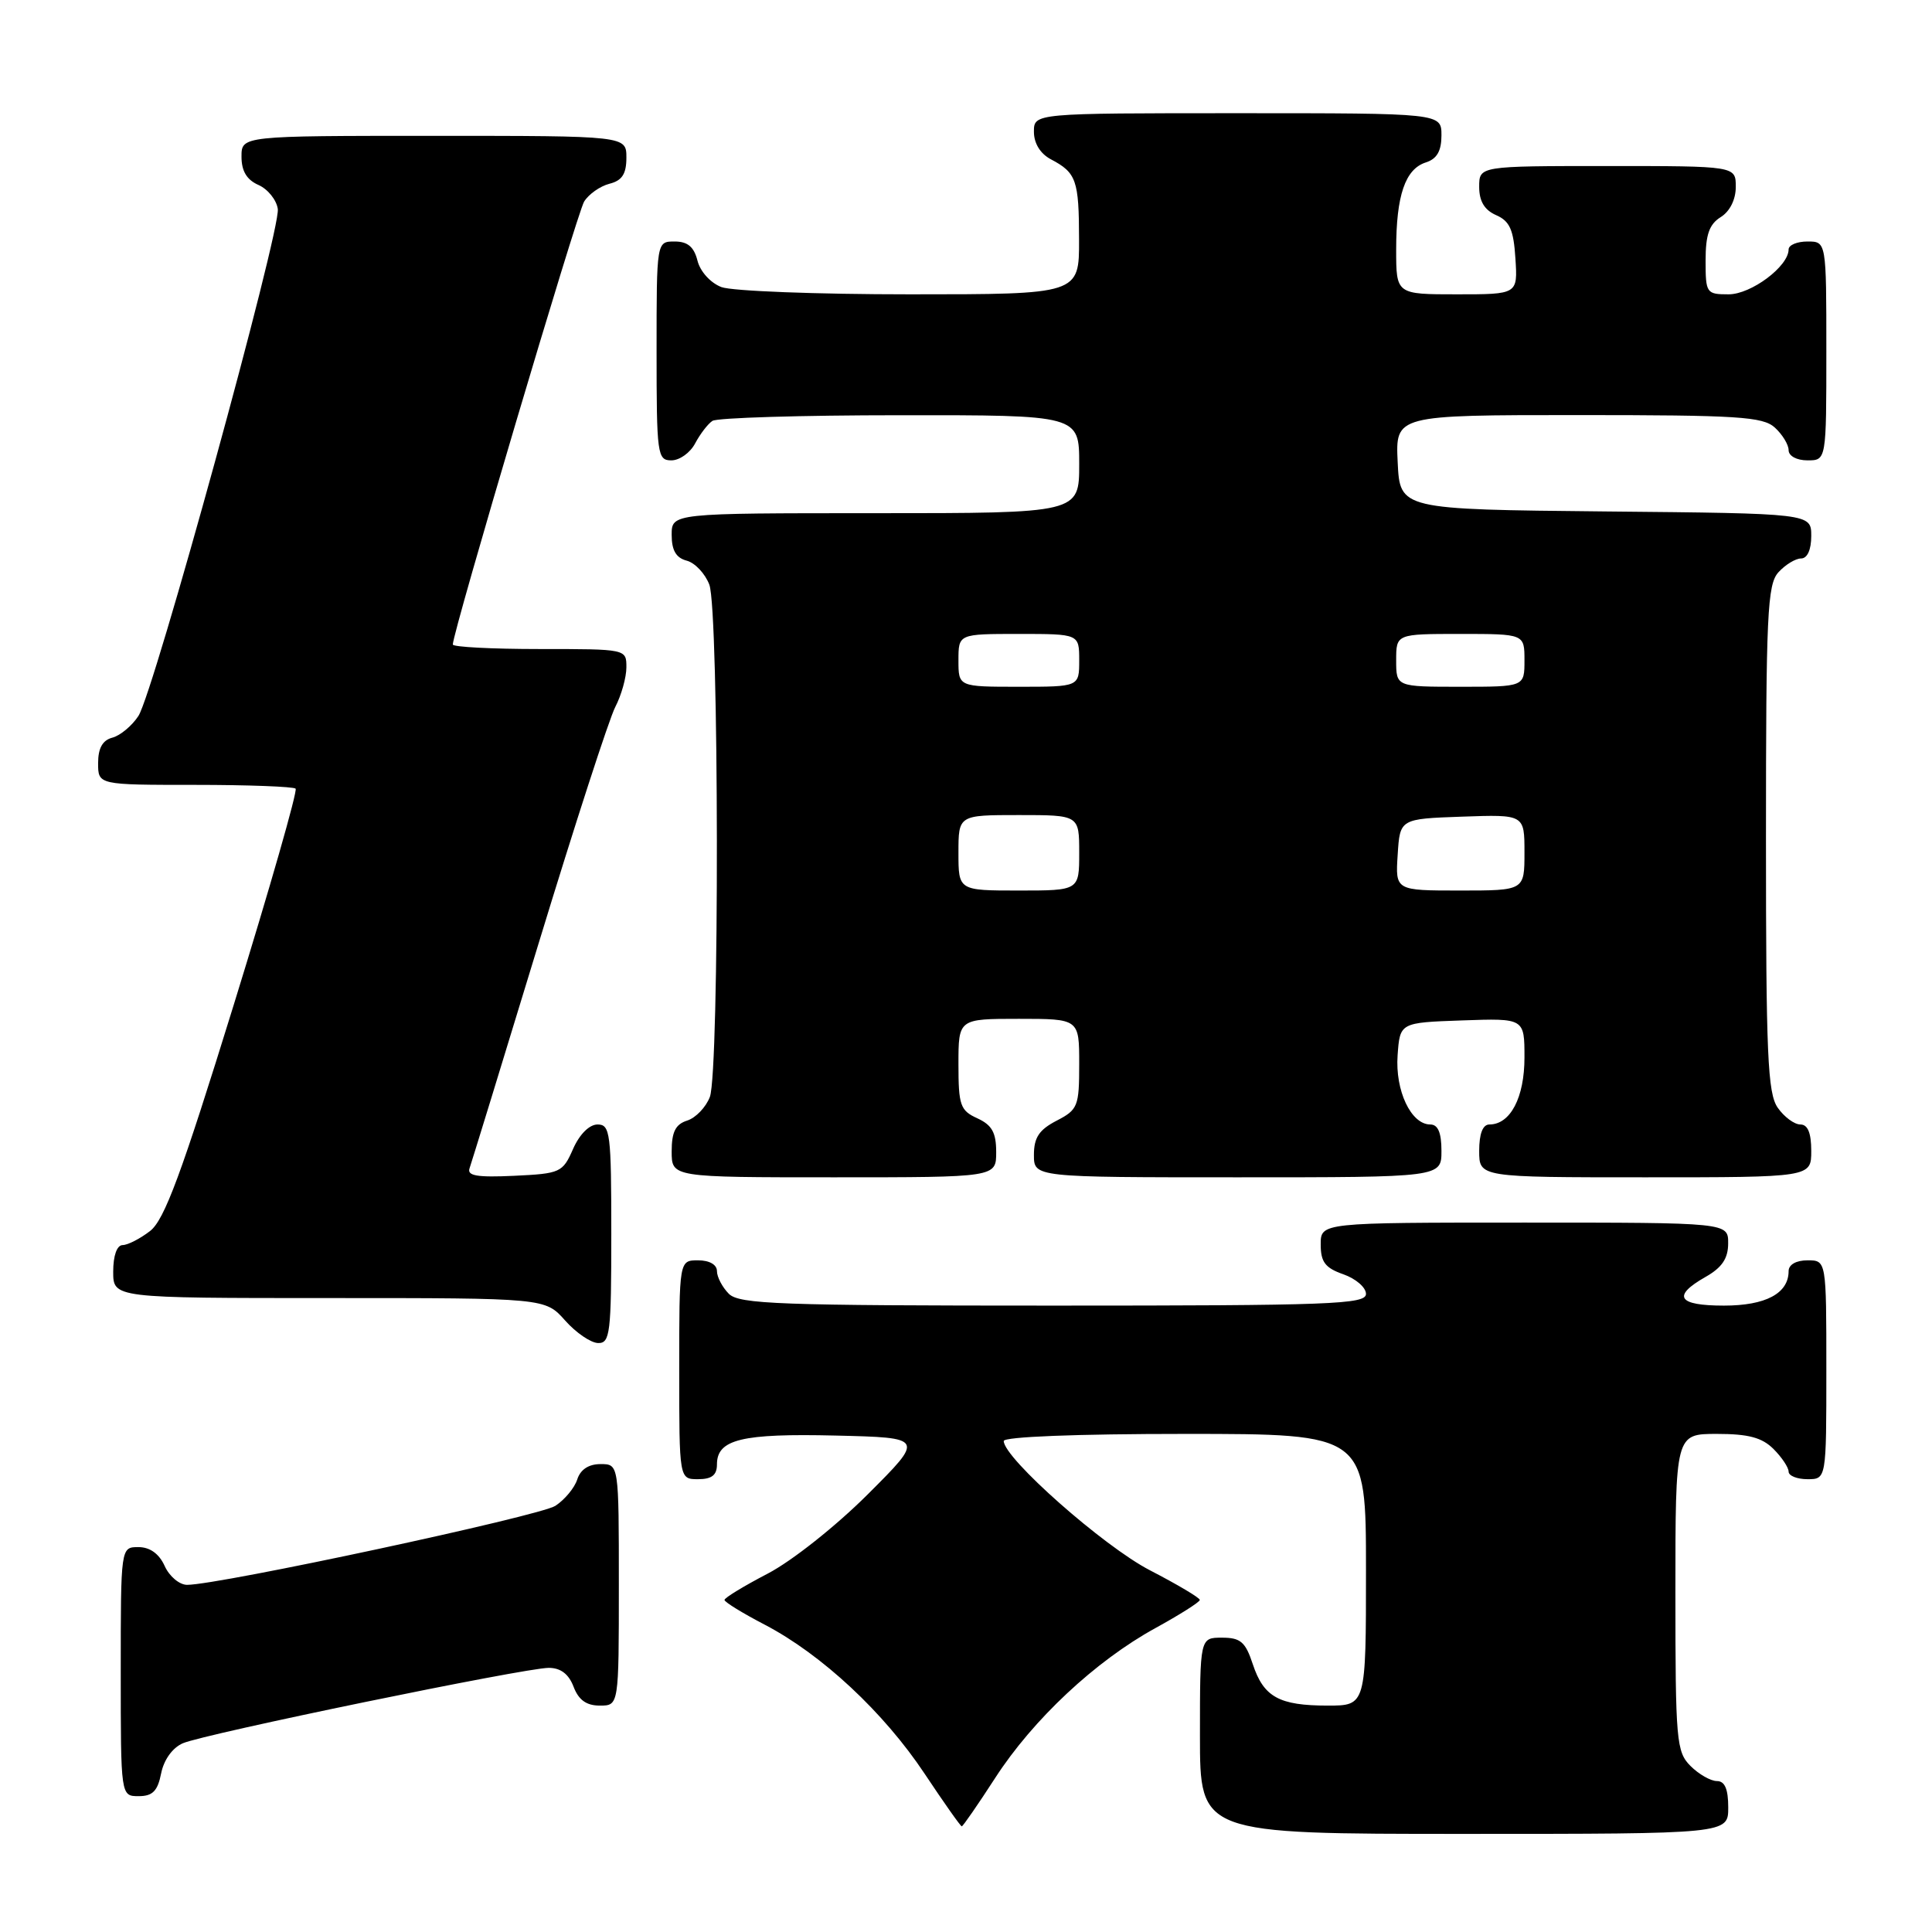 <?xml version="1.0" encoding="UTF-8" standalone="no"?>
<!DOCTYPE svg PUBLIC "-//W3C//DTD SVG 1.1//EN" "http://www.w3.org/Graphics/SVG/1.1/DTD/svg11.dtd" >
<svg xmlns="http://www.w3.org/2000/svg" xmlns:xlink="http://www.w3.org/1999/xlink" version="1.1" viewBox="0 0 256 256">
 <g >
 <path fill="currentColor"
d=" M 229.00 239.50 C 229.00 237.06 228.55 236.00 227.50 236.00 C 226.68 236.00 225.10 235.10 224.00 234.00 C 222.13 232.13 222.00 230.67 222.00 211.00 C 222.00 190.00 222.00 190.00 227.50 190.00 C 231.67 190.00 233.48 190.48 235.00 192.00 C 236.10 193.10 237.00 194.45 237.00 195.00 C 237.00 195.55 238.12 196.00 239.50 196.00 C 242.00 196.00 242.00 196.00 242.00 181.50 C 242.00 167.00 242.00 167.00 239.50 167.00 C 238.00 167.00 237.00 167.57 237.00 168.43 C 237.00 171.38 233.97 173.00 228.43 173.00 C 222.31 173.00 221.51 171.75 225.99 169.20 C 228.18 167.96 228.99 166.75 228.99 164.75 C 229.00 162.00 229.00 162.00 202.00 162.00 C 175.00 162.00 175.00 162.00 175.00 164.90 C 175.00 167.23 175.60 168.01 178.00 168.85 C 179.65 169.43 181.00 170.59 181.00 171.45 C 181.00 172.83 176.35 173.00 139.57 173.00 C 103.24 173.00 97.95 172.81 96.57 171.43 C 95.71 170.56 95.00 169.21 95.00 168.43 C 95.00 167.57 94.00 167.00 92.50 167.00 C 90.00 167.00 90.00 167.00 90.00 181.50 C 90.00 196.00 90.00 196.00 92.50 196.00 C 94.32 196.00 95.00 195.46 95.00 194.04 C 95.00 190.72 98.28 189.92 110.74 190.22 C 122.50 190.50 122.50 190.50 114.98 198.01 C 110.76 202.22 104.95 206.83 101.73 208.51 C 98.58 210.15 96.00 211.72 96.00 212.00 C 96.00 212.28 98.41 213.76 101.35 215.29 C 108.90 219.24 117.11 226.89 122.52 235.03 C 125.07 238.86 127.28 242.00 127.44 242.00 C 127.59 242.00 129.58 239.12 131.86 235.60 C 136.88 227.83 145.16 220.09 153.08 215.74 C 156.32 213.96 158.98 212.28 158.98 212.00 C 158.99 211.72 156.02 209.96 152.39 208.08 C 146.23 204.90 133.00 193.20 133.00 190.94 C 133.00 190.38 142.61 190.00 157.00 190.00 C 181.00 190.00 181.00 190.00 181.00 208.00 C 181.00 226.00 181.00 226.00 175.93 226.00 C 169.49 226.00 167.44 224.87 166.00 220.51 C 165.03 217.56 164.38 217.00 161.92 217.00 C 159.00 217.00 159.00 217.00 159.00 230.00 C 159.00 243.00 159.00 243.00 194.00 243.00 C 229.00 243.00 229.00 243.00 229.00 239.50 Z  M 21.35 234.99 C 21.71 233.18 22.86 231.58 24.23 230.99 C 27.09 229.75 69.56 221.00 72.71 221.00 C 74.29 221.00 75.36 221.82 76.00 223.50 C 76.67 225.26 77.70 226.00 79.48 226.00 C 82.00 226.00 82.00 226.00 82.00 210.00 C 82.00 194.00 82.00 194.00 79.57 194.00 C 78.00 194.00 76.91 194.72 76.49 196.03 C 76.14 197.14 74.83 198.72 73.59 199.53 C 71.53 200.88 29.03 210.00 24.79 210.00 C 23.78 210.00 22.44 208.88 21.82 207.50 C 21.08 205.87 19.86 205.00 18.34 205.00 C 16.00 205.00 16.00 205.00 16.00 221.50 C 16.00 238.00 16.00 238.00 18.38 238.00 C 20.22 238.00 20.89 237.32 21.35 234.99 Z  M 81.00 163.50 C 81.00 150.15 80.86 149.00 79.18 149.00 C 78.09 149.00 76.79 150.30 75.93 152.25 C 74.56 155.37 74.25 155.51 68.12 155.80 C 63.22 156.03 61.86 155.80 62.22 154.80 C 62.47 154.09 66.59 140.68 71.37 125.00 C 76.15 109.32 80.72 95.23 81.53 93.67 C 82.34 92.11 83.00 89.75 83.00 88.42 C 83.00 86.00 83.00 86.00 71.50 86.00 C 65.17 86.00 60.00 85.73 60.00 85.40 C 60.00 83.75 76.46 28.25 77.40 26.71 C 78.01 25.73 79.51 24.67 80.75 24.35 C 82.43 23.93 83.00 23.05 83.00 20.89 C 83.00 18.00 83.00 18.00 57.50 18.00 C 32.00 18.00 32.00 18.00 32.00 20.76 C 32.00 22.67 32.70 23.83 34.25 24.51 C 35.49 25.06 36.64 26.49 36.81 27.69 C 37.21 30.51 20.38 91.74 18.34 94.87 C 17.49 96.17 15.94 97.46 14.90 97.74 C 13.59 98.08 13.00 99.13 13.00 101.12 C 13.00 104.00 13.00 104.00 25.83 104.00 C 32.89 104.00 38.89 104.23 39.17 104.50 C 39.45 104.78 35.76 117.67 30.97 133.15 C 24.03 155.60 21.78 161.66 19.88 163.12 C 18.57 164.13 16.94 164.97 16.25 164.98 C 15.49 164.99 15.00 166.38 15.00 168.50 C 15.00 172.00 15.00 172.00 43.62 172.00 C 72.23 172.00 72.23 172.00 74.87 174.96 C 76.31 176.59 78.29 177.94 79.25 177.96 C 80.84 178.00 81.00 176.66 81.00 163.50 Z  M 132.00 152.66 C 132.00 150.07 131.44 149.07 129.50 148.18 C 127.24 147.15 127.00 146.47 127.00 141.02 C 127.00 135.00 127.00 135.00 135.00 135.00 C 143.00 135.00 143.00 135.00 143.00 140.97 C 143.00 146.60 142.83 147.04 140.00 148.50 C 137.69 149.70 137.00 150.73 137.00 153.03 C 137.00 156.00 137.00 156.00 164.00 156.00 C 191.00 156.00 191.00 156.00 191.00 152.50 C 191.00 150.08 190.54 149.00 189.52 149.00 C 186.97 149.00 184.85 144.51 185.19 139.83 C 185.50 135.50 185.50 135.50 193.75 135.21 C 202.00 134.92 202.00 134.92 202.00 140.13 C 202.00 145.44 200.13 149.00 197.35 149.00 C 196.47 149.00 196.00 150.23 196.00 152.50 C 196.00 156.00 196.00 156.00 218.00 156.00 C 240.00 156.00 240.00 156.00 240.00 152.50 C 240.00 150.12 239.54 149.00 238.56 149.00 C 237.76 149.00 236.41 148.00 235.56 146.78 C 234.22 144.87 234.00 139.76 234.00 111.11 C 234.00 81.39 234.18 77.45 235.65 75.83 C 236.57 74.82 237.92 74.00 238.65 74.00 C 239.48 74.00 240.00 72.85 240.00 71.02 C 240.00 68.03 240.00 68.03 212.75 67.77 C 185.50 67.50 185.50 67.50 185.20 61.25 C 184.90 55.00 184.90 55.00 209.12 55.00 C 230.26 55.00 233.58 55.21 235.17 56.65 C 236.18 57.57 237.00 58.92 237.00 59.65 C 237.00 60.42 238.07 61.00 239.50 61.00 C 242.00 61.00 242.00 61.00 242.00 46.50 C 242.00 32.00 242.00 32.00 239.50 32.00 C 238.12 32.00 237.00 32.47 237.00 33.05 C 237.00 35.29 232.04 39.00 229.05 39.00 C 226.10 39.00 226.00 38.85 226.00 34.51 C 226.00 31.10 226.48 29.72 228.00 28.77 C 229.22 28.01 230.00 26.44 230.00 24.76 C 230.00 22.00 230.00 22.00 213.00 22.00 C 196.00 22.00 196.00 22.00 196.00 24.76 C 196.00 26.67 196.70 27.83 198.25 28.51 C 200.05 29.30 200.56 30.44 200.80 34.25 C 201.11 39.00 201.11 39.00 193.05 39.00 C 185.00 39.00 185.00 39.00 185.00 33.07 C 185.00 25.89 186.20 22.39 188.94 21.52 C 190.40 21.05 191.00 20.01 191.00 17.93 C 191.00 15.00 191.00 15.00 164.00 15.00 C 137.00 15.00 137.00 15.00 137.00 17.46 C 137.00 19.00 137.85 20.37 139.25 21.11 C 142.63 22.89 142.97 23.87 142.98 31.75 C 143.00 39.00 143.00 39.00 120.57 39.00 C 108.23 39.00 96.99 38.57 95.59 38.04 C 94.15 37.49 92.78 35.98 92.42 34.54 C 91.96 32.71 91.12 32.00 89.39 32.00 C 87.00 32.00 87.00 32.00 87.00 46.50 C 87.00 60.25 87.10 61.00 88.96 61.00 C 90.05 61.00 91.46 59.99 92.11 58.75 C 92.77 57.51 93.79 56.17 94.40 55.77 C 95.00 55.36 106.19 55.02 119.25 55.02 C 143.00 55.00 143.00 55.00 143.00 61.50 C 143.00 68.00 143.00 68.00 116.00 68.00 C 89.00 68.00 89.00 68.00 89.00 70.88 C 89.00 72.92 89.58 73.92 90.99 74.29 C 92.08 74.57 93.43 76.00 93.99 77.47 C 95.28 80.87 95.34 141.96 94.06 145.35 C 93.54 146.71 92.19 148.12 91.06 148.48 C 89.51 148.97 89.00 149.98 89.00 152.57 C 89.00 156.00 89.00 156.00 110.50 156.00 C 132.00 156.00 132.00 156.00 132.00 152.66 Z  M 127.00 113.00 C 127.00 108.00 127.00 108.00 135.00 108.00 C 143.00 108.00 143.00 108.00 143.00 113.00 C 143.00 118.00 143.00 118.00 135.00 118.00 C 127.00 118.00 127.00 118.00 127.00 113.00 Z  M 185.20 113.25 C 185.50 108.50 185.50 108.50 193.75 108.21 C 202.00 107.92 202.00 107.92 202.00 112.96 C 202.00 118.00 202.00 118.00 193.45 118.00 C 184.89 118.00 184.89 118.00 185.20 113.25 Z  M 127.00 87.50 C 127.00 84.00 127.00 84.00 135.00 84.00 C 143.00 84.00 143.00 84.00 143.00 87.50 C 143.00 91.00 143.00 91.00 135.00 91.00 C 127.00 91.00 127.00 91.00 127.00 87.50 Z  M 185.00 87.50 C 185.00 84.00 185.00 84.00 193.50 84.00 C 202.00 84.00 202.00 84.00 202.00 87.50 C 202.00 91.00 202.00 91.00 193.50 91.00 C 185.00 91.00 185.00 91.00 185.00 87.50 Z "/>
</g>
</svg>
